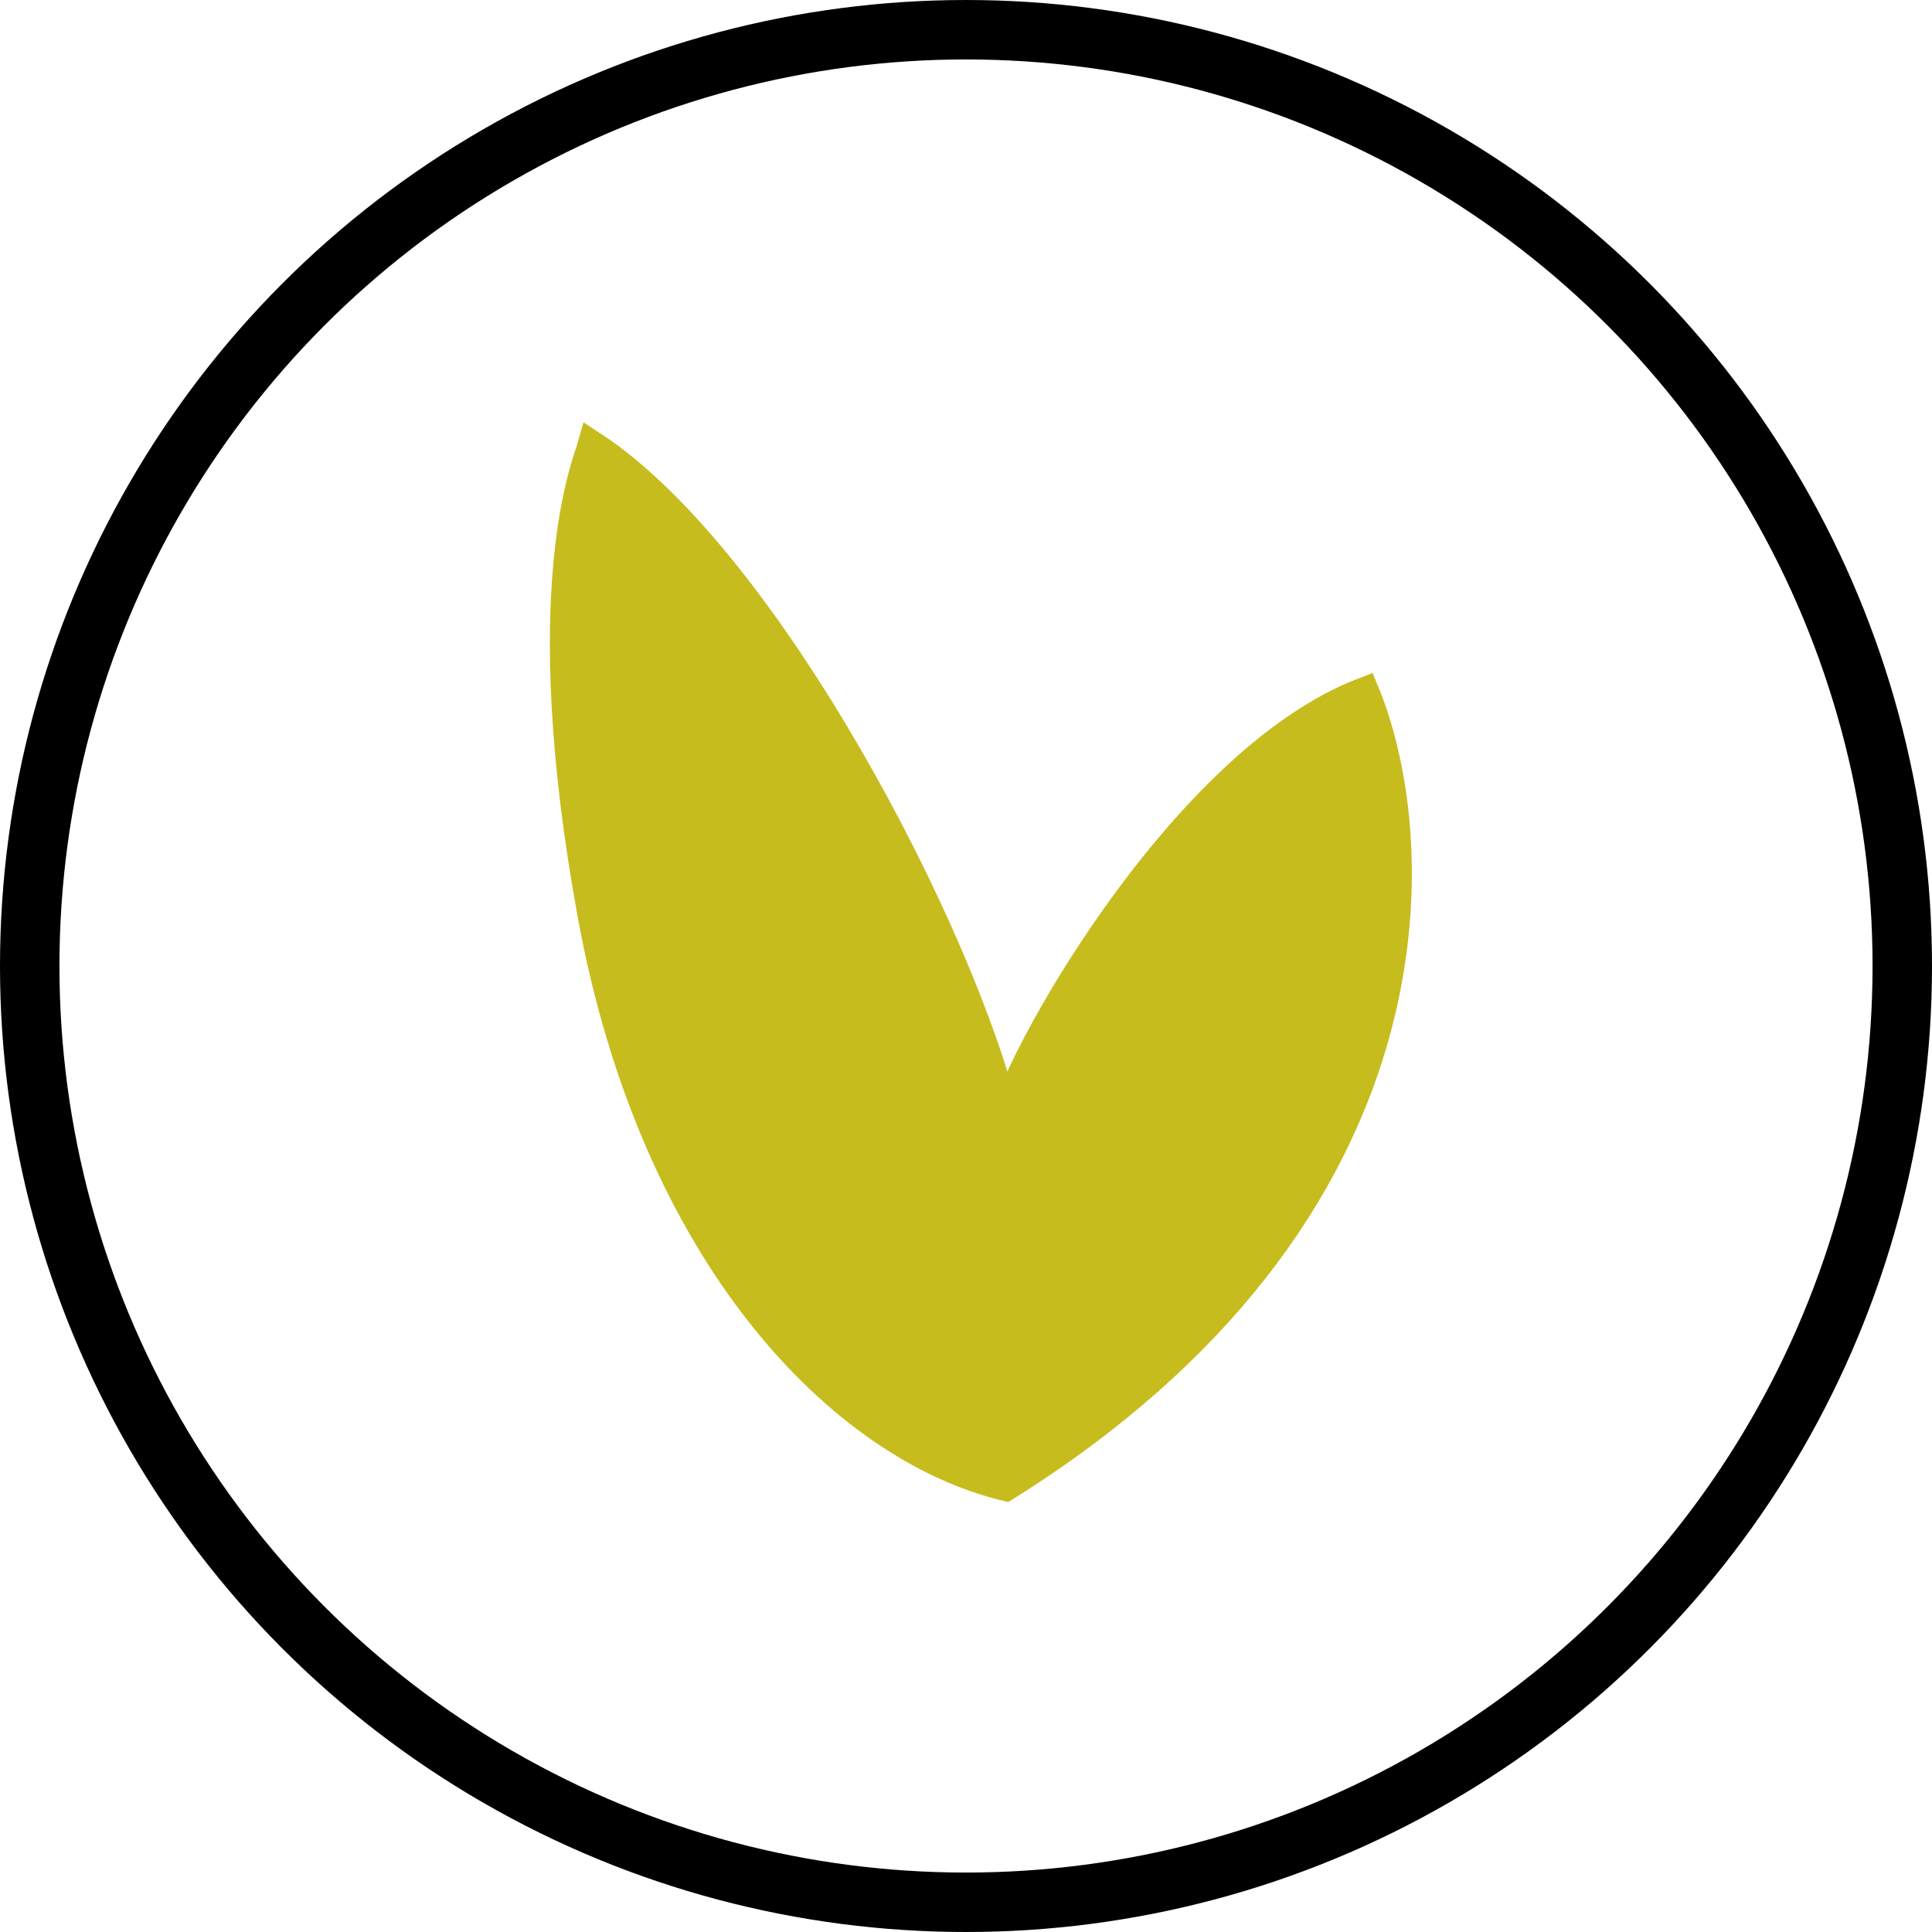 <svg width="65" height="65" viewBox="0 0 65 65" fill="none" xmlns="http://www.w3.org/2000/svg">
<circle cx="32.5" cy="32.5" r="31.5" stroke="black" stroke-width="2"/>
<path d="M19.928 30.763C22.027 42.252 28.324 48.664 33.834 50C48.527 40.809 48.003 28.359 45.904 23.282C39.606 25.687 33.922 36.285 33.834 37.71C32.365 31.512 25.788 18.829 19.928 15C19.753 15.623 17.93 19.828 19.928 30.763Z" fill="#C7BC1E" stroke="#C7BC1E"/>
</svg>

